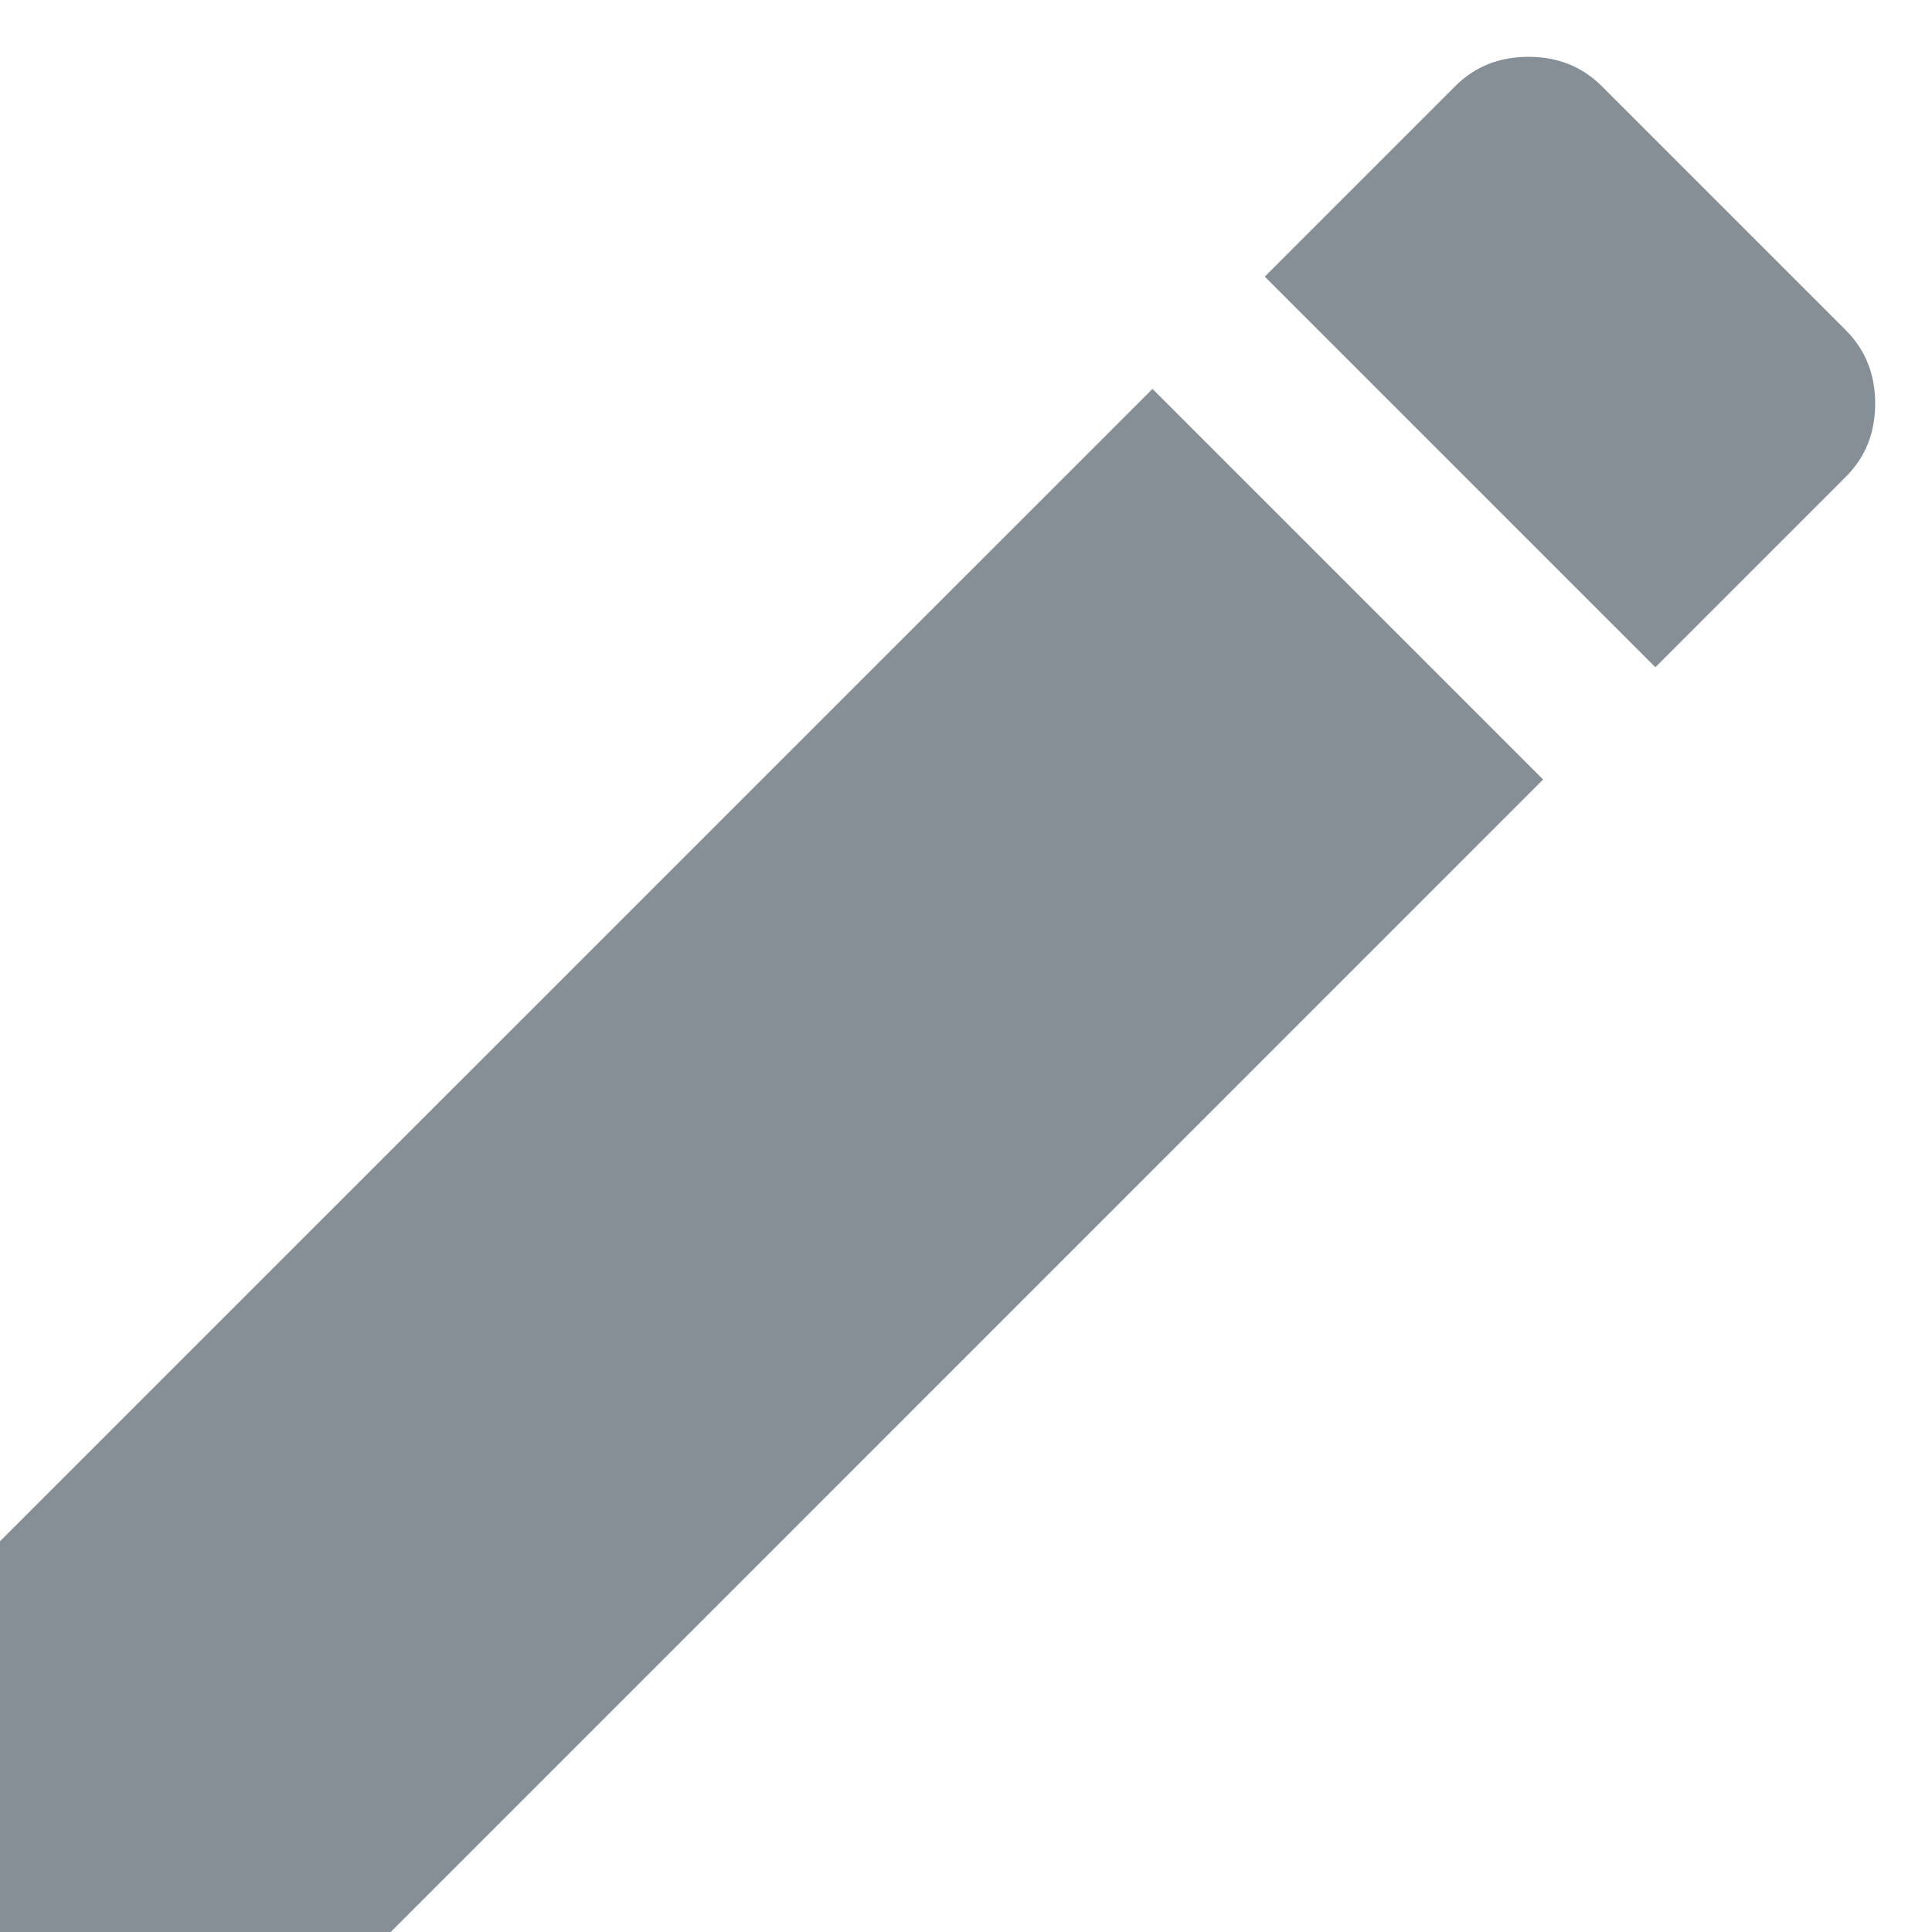 <svg xmlns="http://www.w3.org/2000/svg" width="17" height="17" viewBox="0 0 17 17">
  <path fill="#868E96" fill-rule="evenodd" d="M1073,842.562 L1083.141,832.422 L1086.578,835.859 L1076.438,846 L1073,846 L1073,842.562 Z M1089.242,833.195 L1087.566,834.871 L1084.129,831.434 L1085.805,829.758 C1085.977,829.586 1086.191,829.5 1086.449,829.5 C1086.707,829.5 1086.922,829.586 1087.094,829.758 L1089.242,831.906 C1089.414,832.078 1089.5,832.293 1089.5,832.551 C1089.5,832.809 1089.414,833.023 1089.242,833.195 Z" transform="translate(-1073 -829)"/>
</svg>
